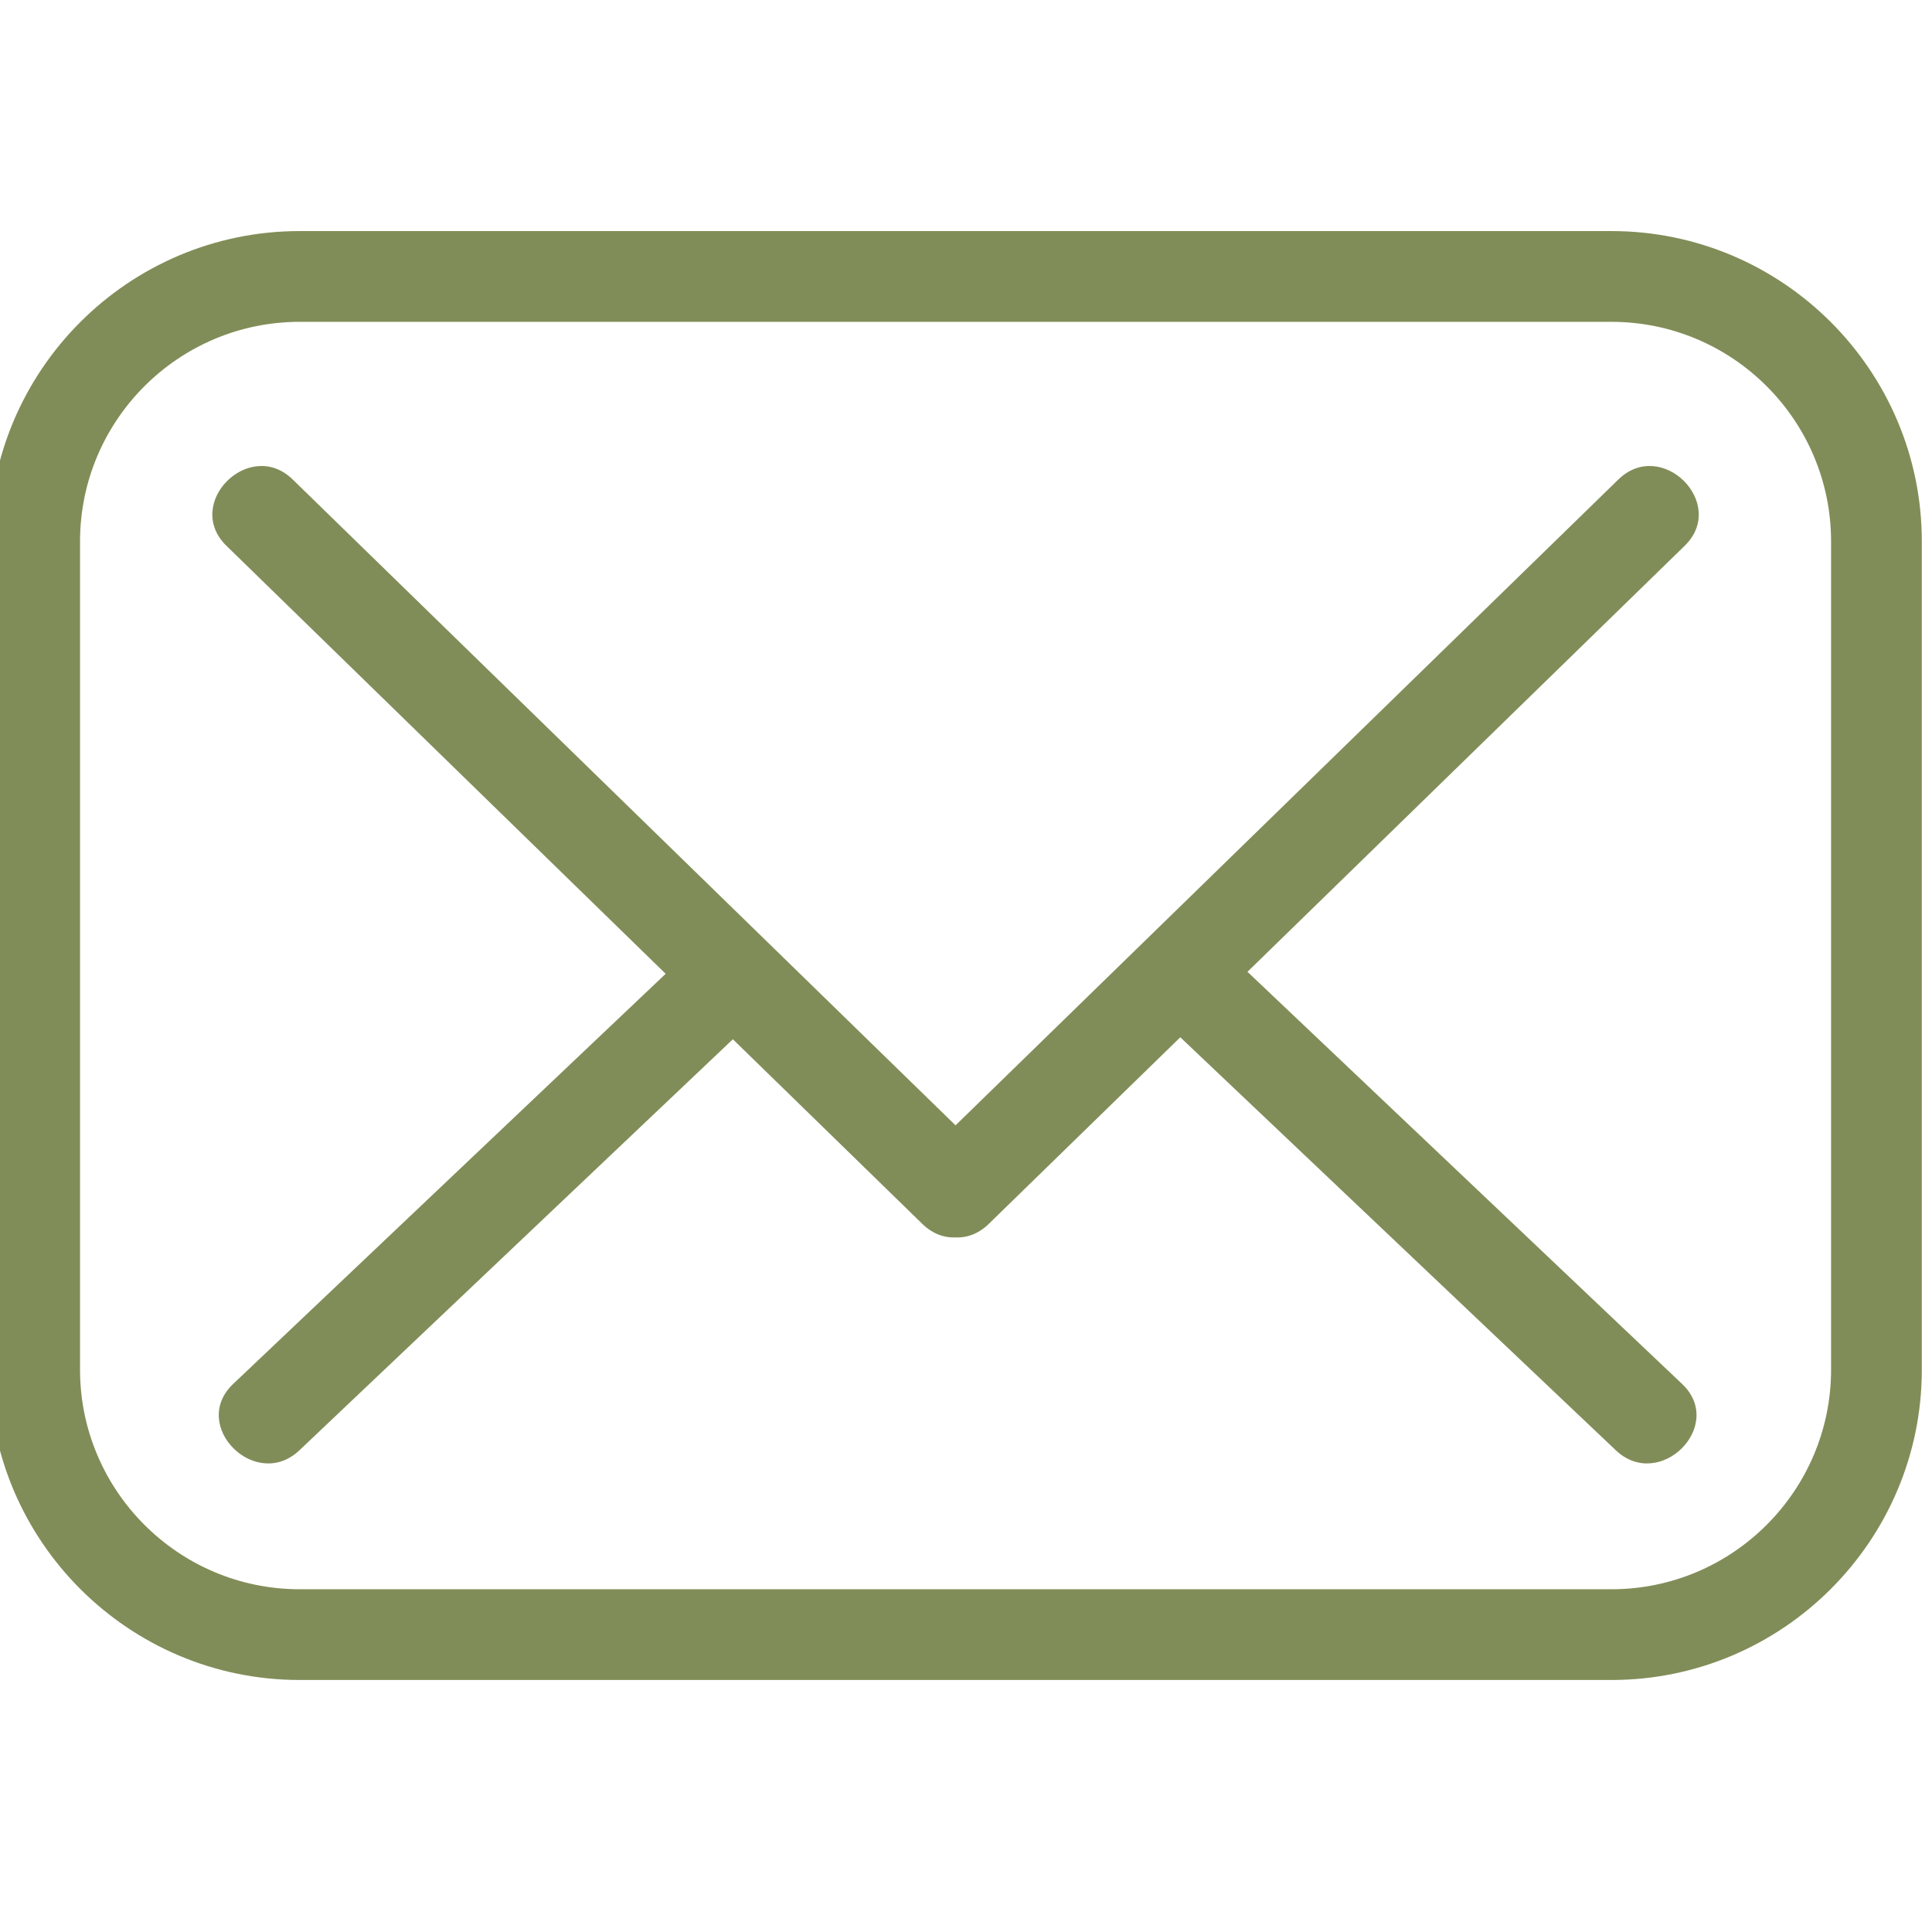 <svg width="350" height="350" viewBox="0 0 350 350" fill="none" xmlns="http://www.w3.org/2000/svg">
<g clip-path="url(#clip0)">
<path d="M291.93 304.346H54.286C23.278 304.346 -1.944 279.124 -1.944 248.116V98.091C-1.944 67.088 23.282 41.861 54.286 41.861H291.93C322.933 41.861 348.156 67.088 348.156 98.091V248.116C348.156 279.124 322.933 304.346 291.93 304.346ZM54.286 58.304C32.346 58.304 14.499 76.151 14.499 98.091V248.116C14.499 270.056 32.346 287.907 54.286 287.907H291.93C313.869 287.907 331.717 270.056 331.717 248.116V98.091C331.717 76.151 313.869 58.304 291.93 58.304H54.286V58.304Z" fill="#818D58"/>
<path d="M41.017 98.873C83.044 139.827 125.072 180.777 167.1 221.731C174.934 229.363 186.958 217.366 179.112 209.718C137.084 168.768 95.057 127.814 53.029 86.864C45.195 79.228 33.171 91.229 41.017 98.873Z" fill="#818D58"/>
<path d="M179.112 221.731C221.139 180.781 263.167 139.827 305.194 98.877C313.037 91.233 301.02 79.228 293.182 86.864C251.155 127.814 209.127 168.768 167.099 209.718C159.257 217.362 171.273 229.367 179.112 221.731Z" fill="#818D58"/>
<path d="M304.732 250.719C276.766 224.197 248.797 197.679 220.832 171.157C212.9 163.637 200.869 175.626 208.82 183.169C236.785 209.691 264.754 236.209 292.719 262.731C300.651 270.251 312.683 258.258 304.732 250.719Z" fill="#818D58"/>
<path d="M54.251 262.727C82.216 236.205 110.185 209.687 138.15 183.165C146.097 175.626 134.073 163.63 126.138 171.153C98.173 197.675 70.204 224.193 42.238 250.715C34.291 258.254 46.315 270.254 54.251 262.727Z" fill="#818D58"/>
</g>
<defs>
<clipPath id="clip0">
<rect width="350" height="350" fill="white"/>
</clipPath>
</defs>
</svg>
